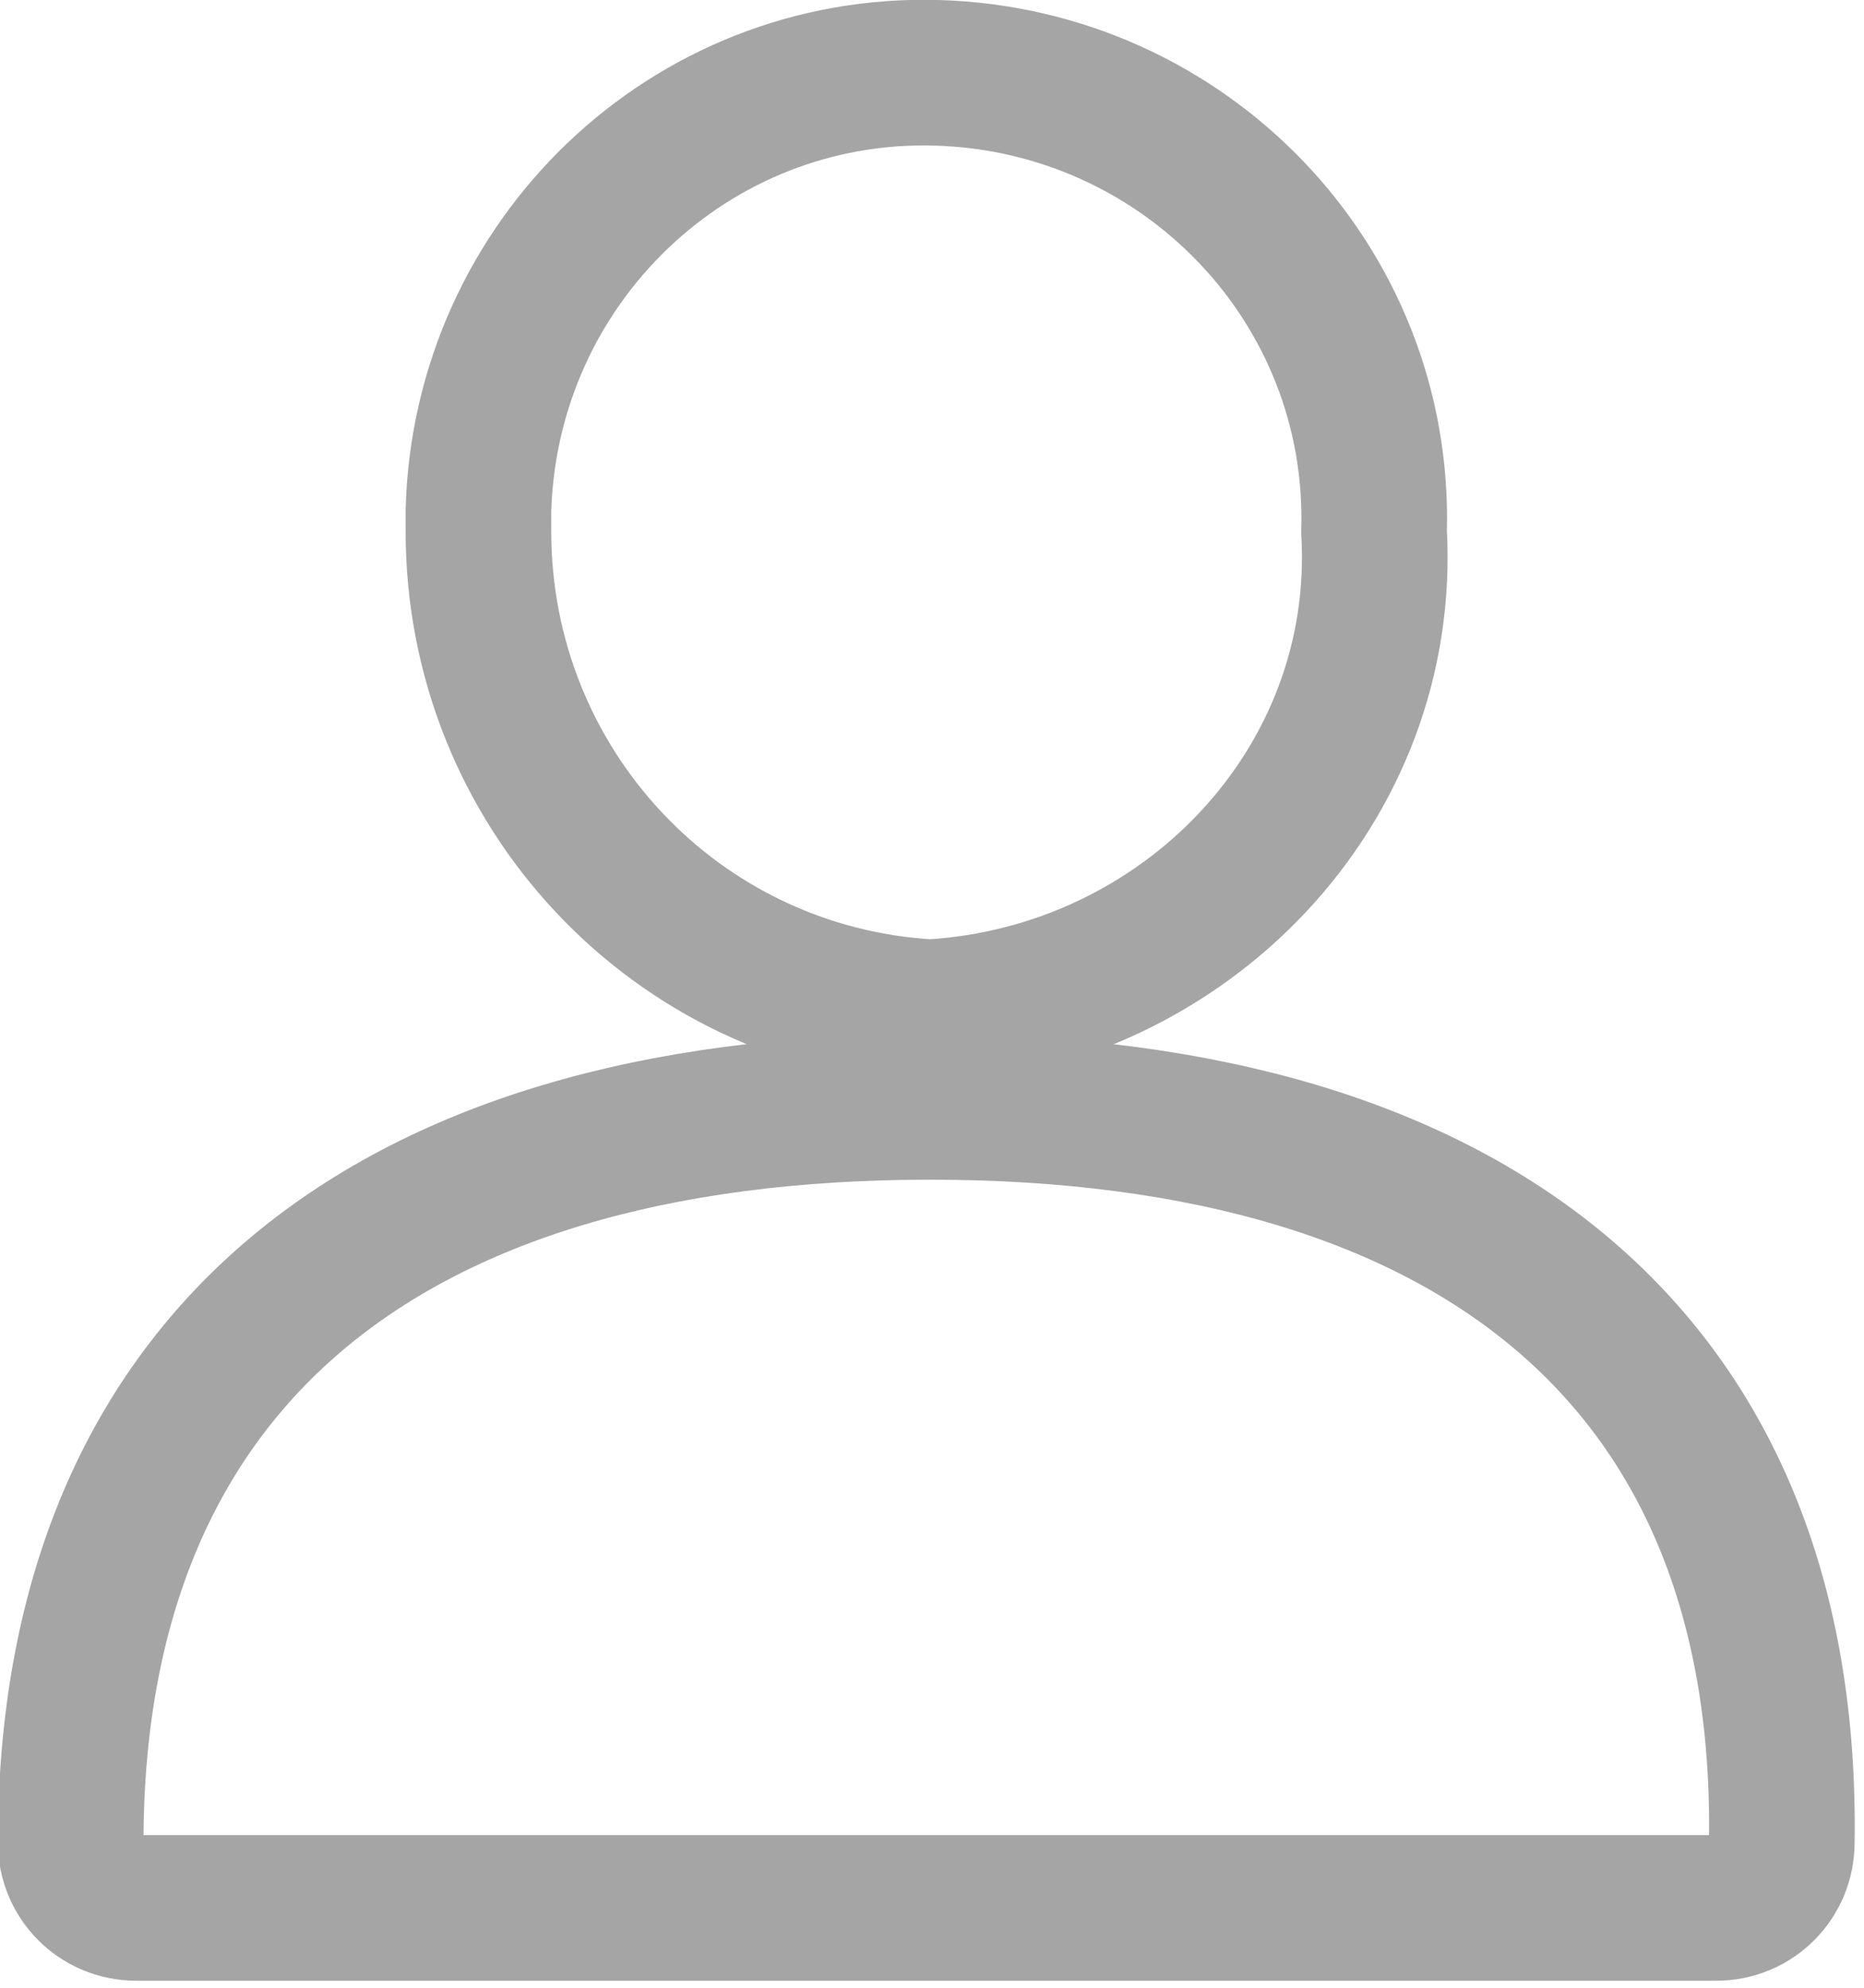 <?xml version="1.0" encoding="utf-8"?>
<!-- Generator: Adobe Illustrator 24.2.0, SVG Export Plug-In . SVG Version: 6.00 Build 0)  -->
<svg version="1.1" id="Layer_1" xmlns="http://www.w3.org/2000/svg" xmlns:xlink="http://www.w3.org/1999/xlink" x="0px" y="0px"
	 viewBox="0 0 25.6 27.3" enable-background="new 0 0 25.6 27.3" xml:space="preserve">
<g transform="translate(-13.629 1)">
	<path fill="none" stroke="#A5A5A5" stroke-width="2" d="M26.4,14.2c-7.6,0-11.8,3.6-11.8,10.1c0,0.5,0.4,0.9,0.9,0.9c0,0,0,0,0,0
		h21.7c0.5,0,0.9-0.4,0.9-0.9c0,0,0,0,0,0C38.2,17.8,34,14.2,26.4,14.2z"/>
	<path fill="none" stroke="#A5A5A5" stroke-width="2" d="M26.4,12.9c3.5-0.2,6.3-3.1,6.1-6.6c0.1-3.4-2.6-6.2-6-6.3s-6.2,2.6-6.3,6
		c0,0.1,0,0.2,0,0.3C20.2,9.8,22.9,12.7,26.4,12.9z"/>
</g>
</svg>
